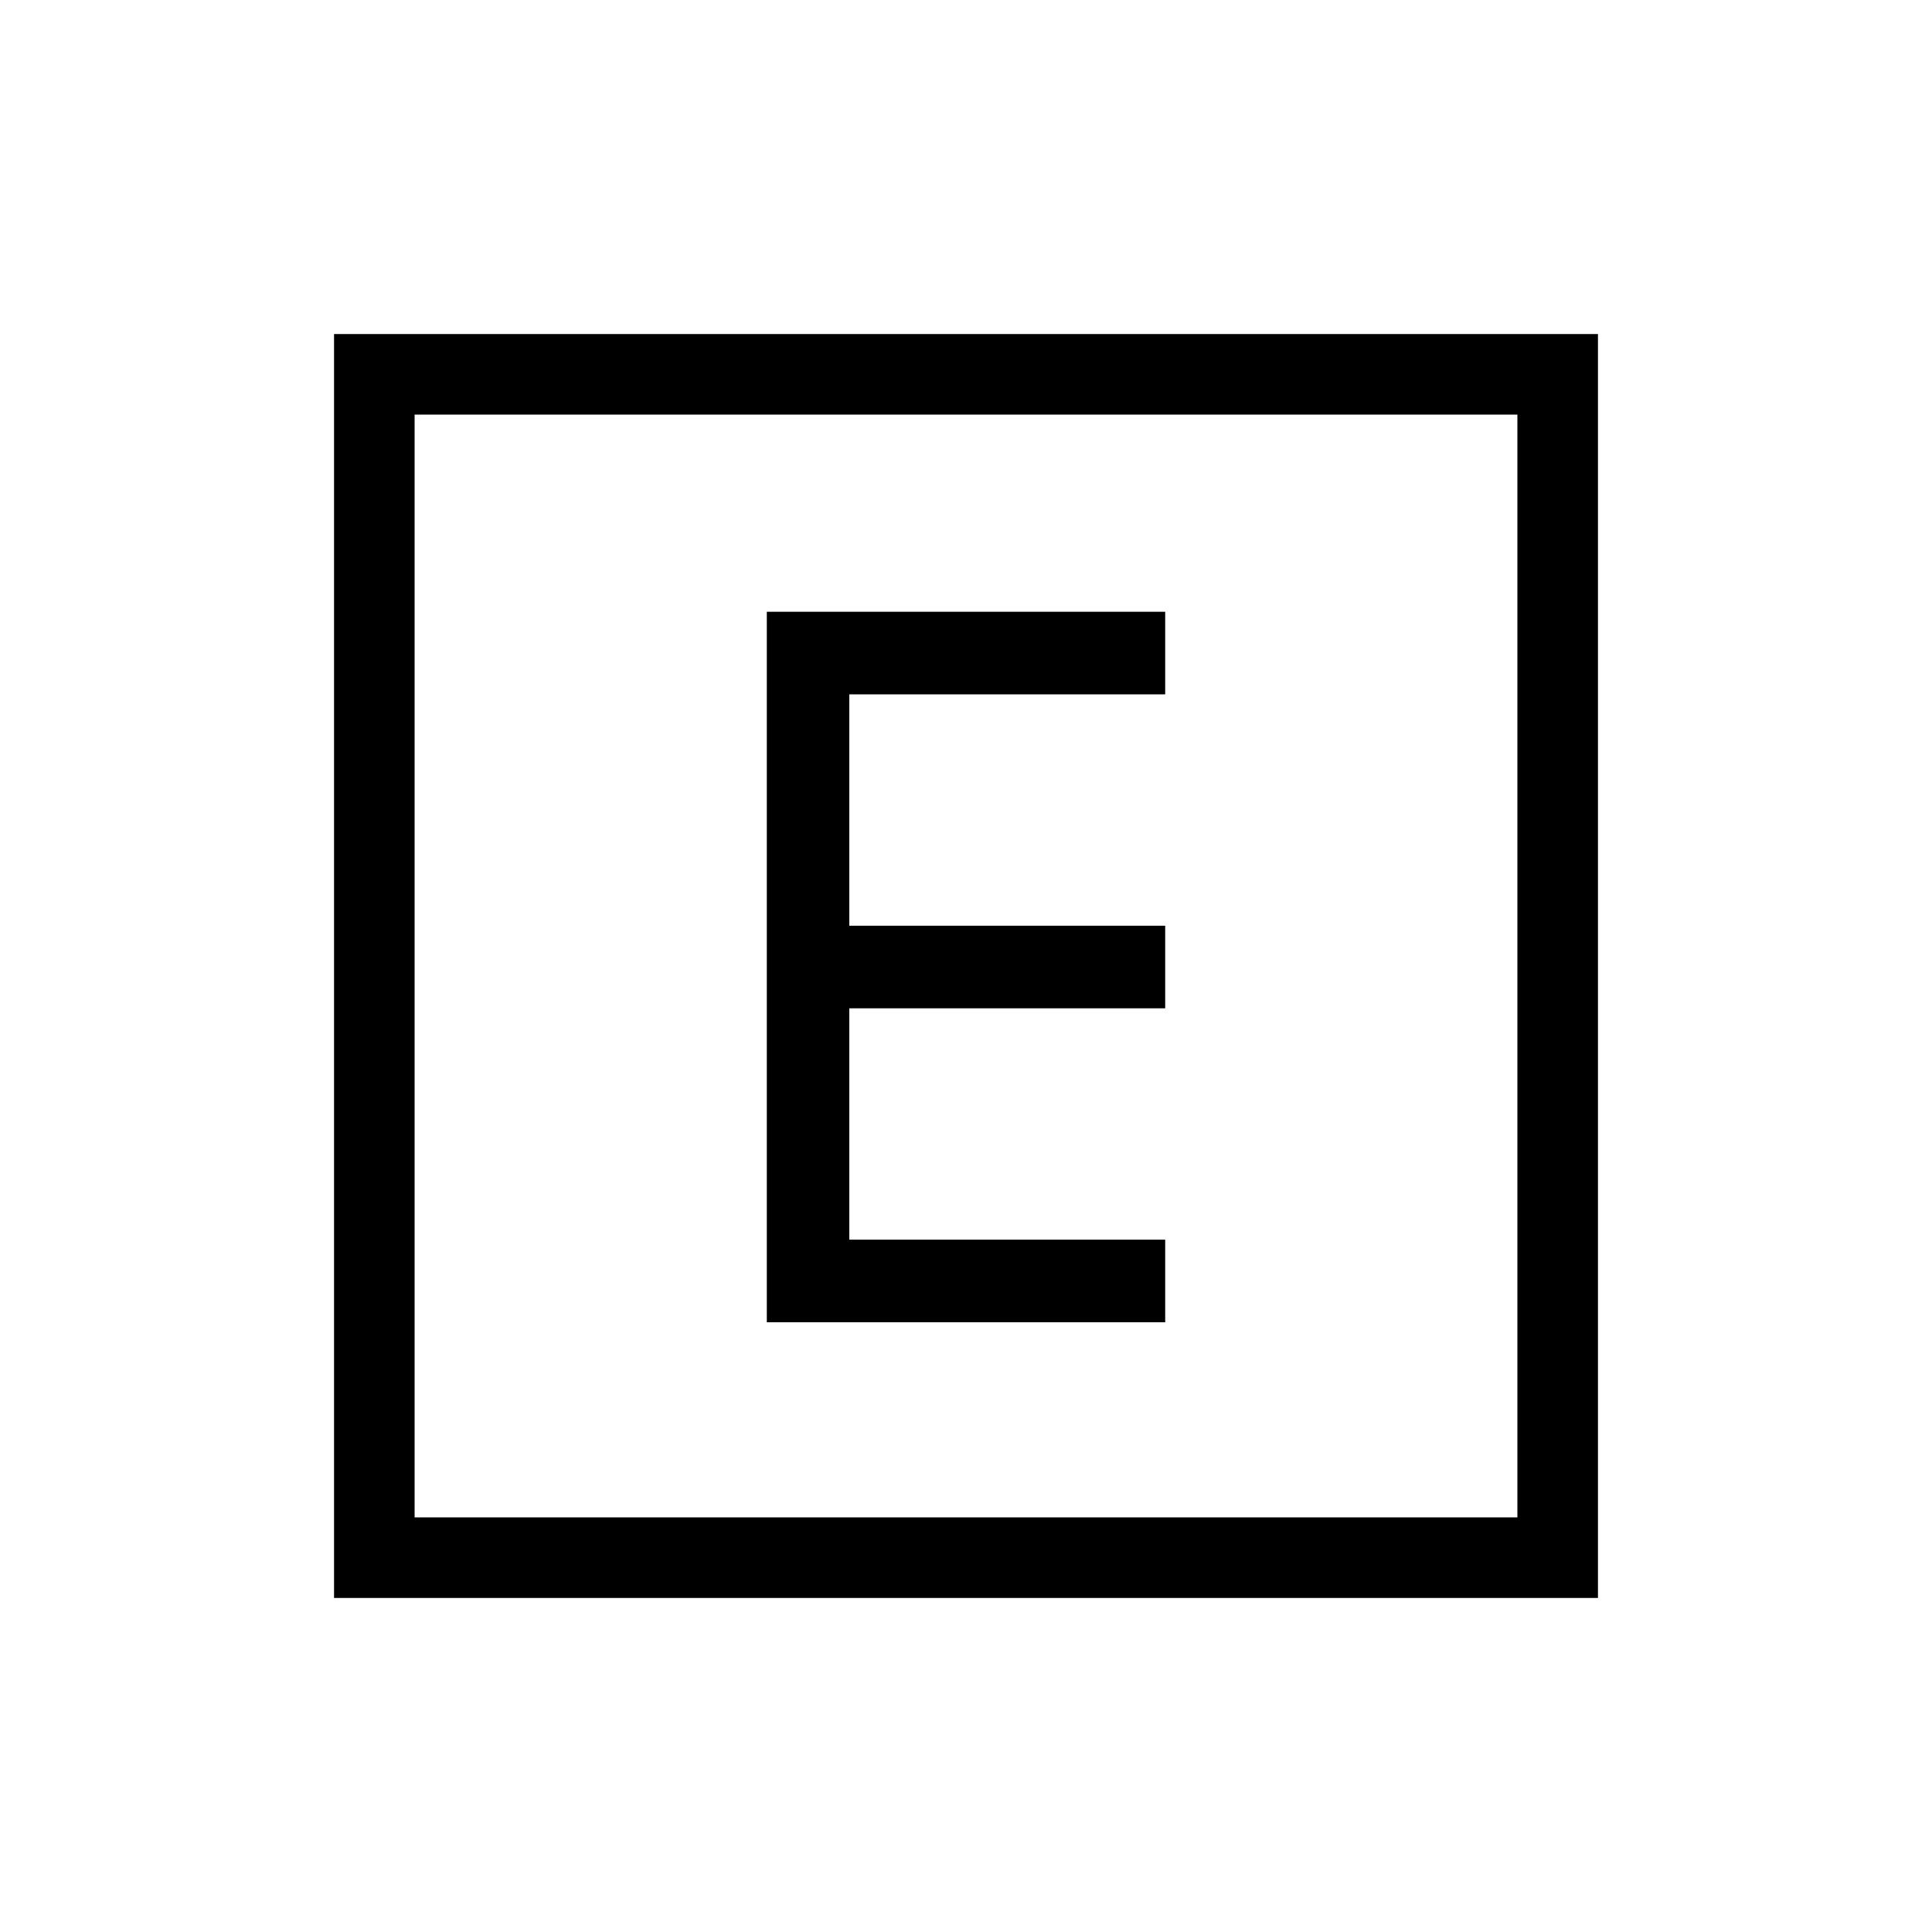 <svg xmlns="http://www.w3.org/2000/svg" height="20" width="20"><path d="M7.938 13.688h4.124v-.855h-3.27v-2.395h3.27v-.855h-3.27V7.188h3.27v-.855H7.938Zm-4.48 2.854V3.458h13.084v13.084Zm.834-.834h11.416V4.292H4.292Zm0 0V4.292v11.416Z"/></svg>